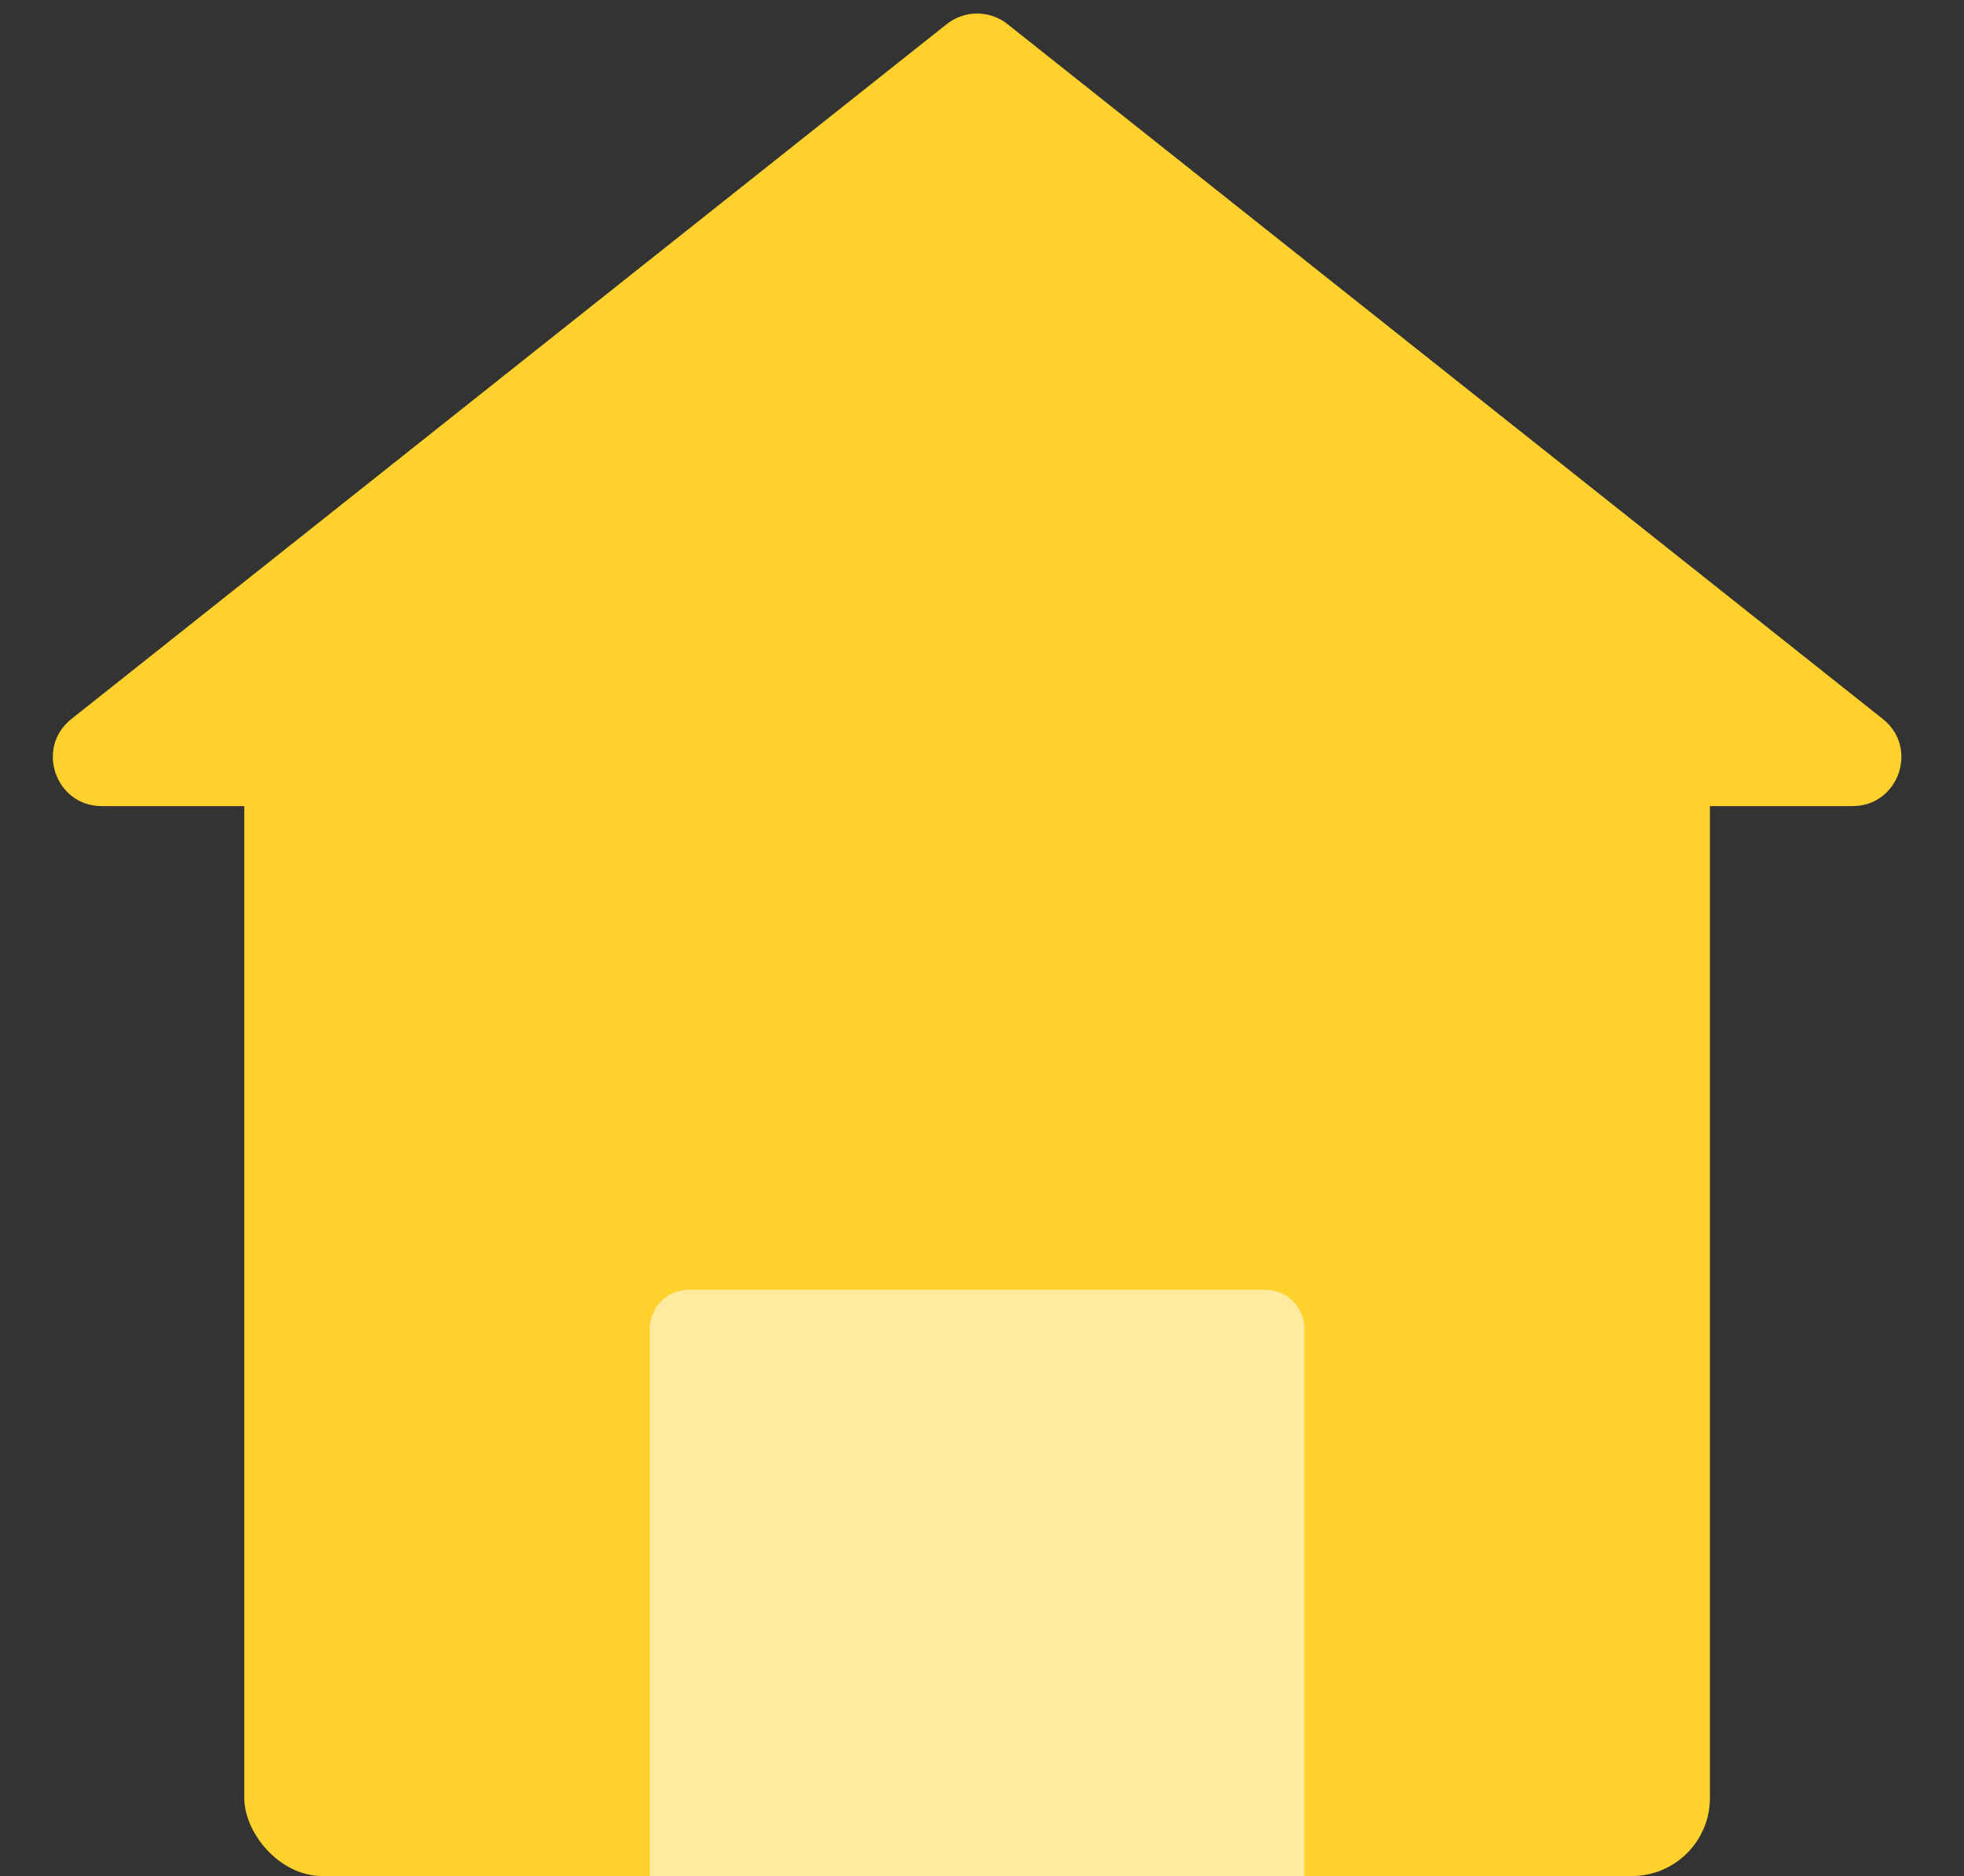 <svg width="201" height="192" viewBox="0 0 201 192" fill="none" xmlns="http://www.w3.org/2000/svg">
<rect x="0" y="0" width="201" height="192" fill="#333333" stroke="none"/>
<path d="M96.891 2.468C98.712 1.023 101.288 1.023 103.109 2.468L192.692 73.584C196.401 76.528 194.319 82.5 189.583 82.5H10.417C5.681 82.5 3.599 76.528 7.308 73.584L96.891 2.468Z" fill="#FFD12D"/>
<rect x="25" y="72" width="150" height="120" rx="8" fill="#FFD12D"/>
<path d="M66.5 136C66.5 133.791 68.291 132 70.5 132H129.5C131.709 132 133.5 133.791 133.5 136V192H66.5V136Z" fill="#FFEA9F"/>
</svg>
